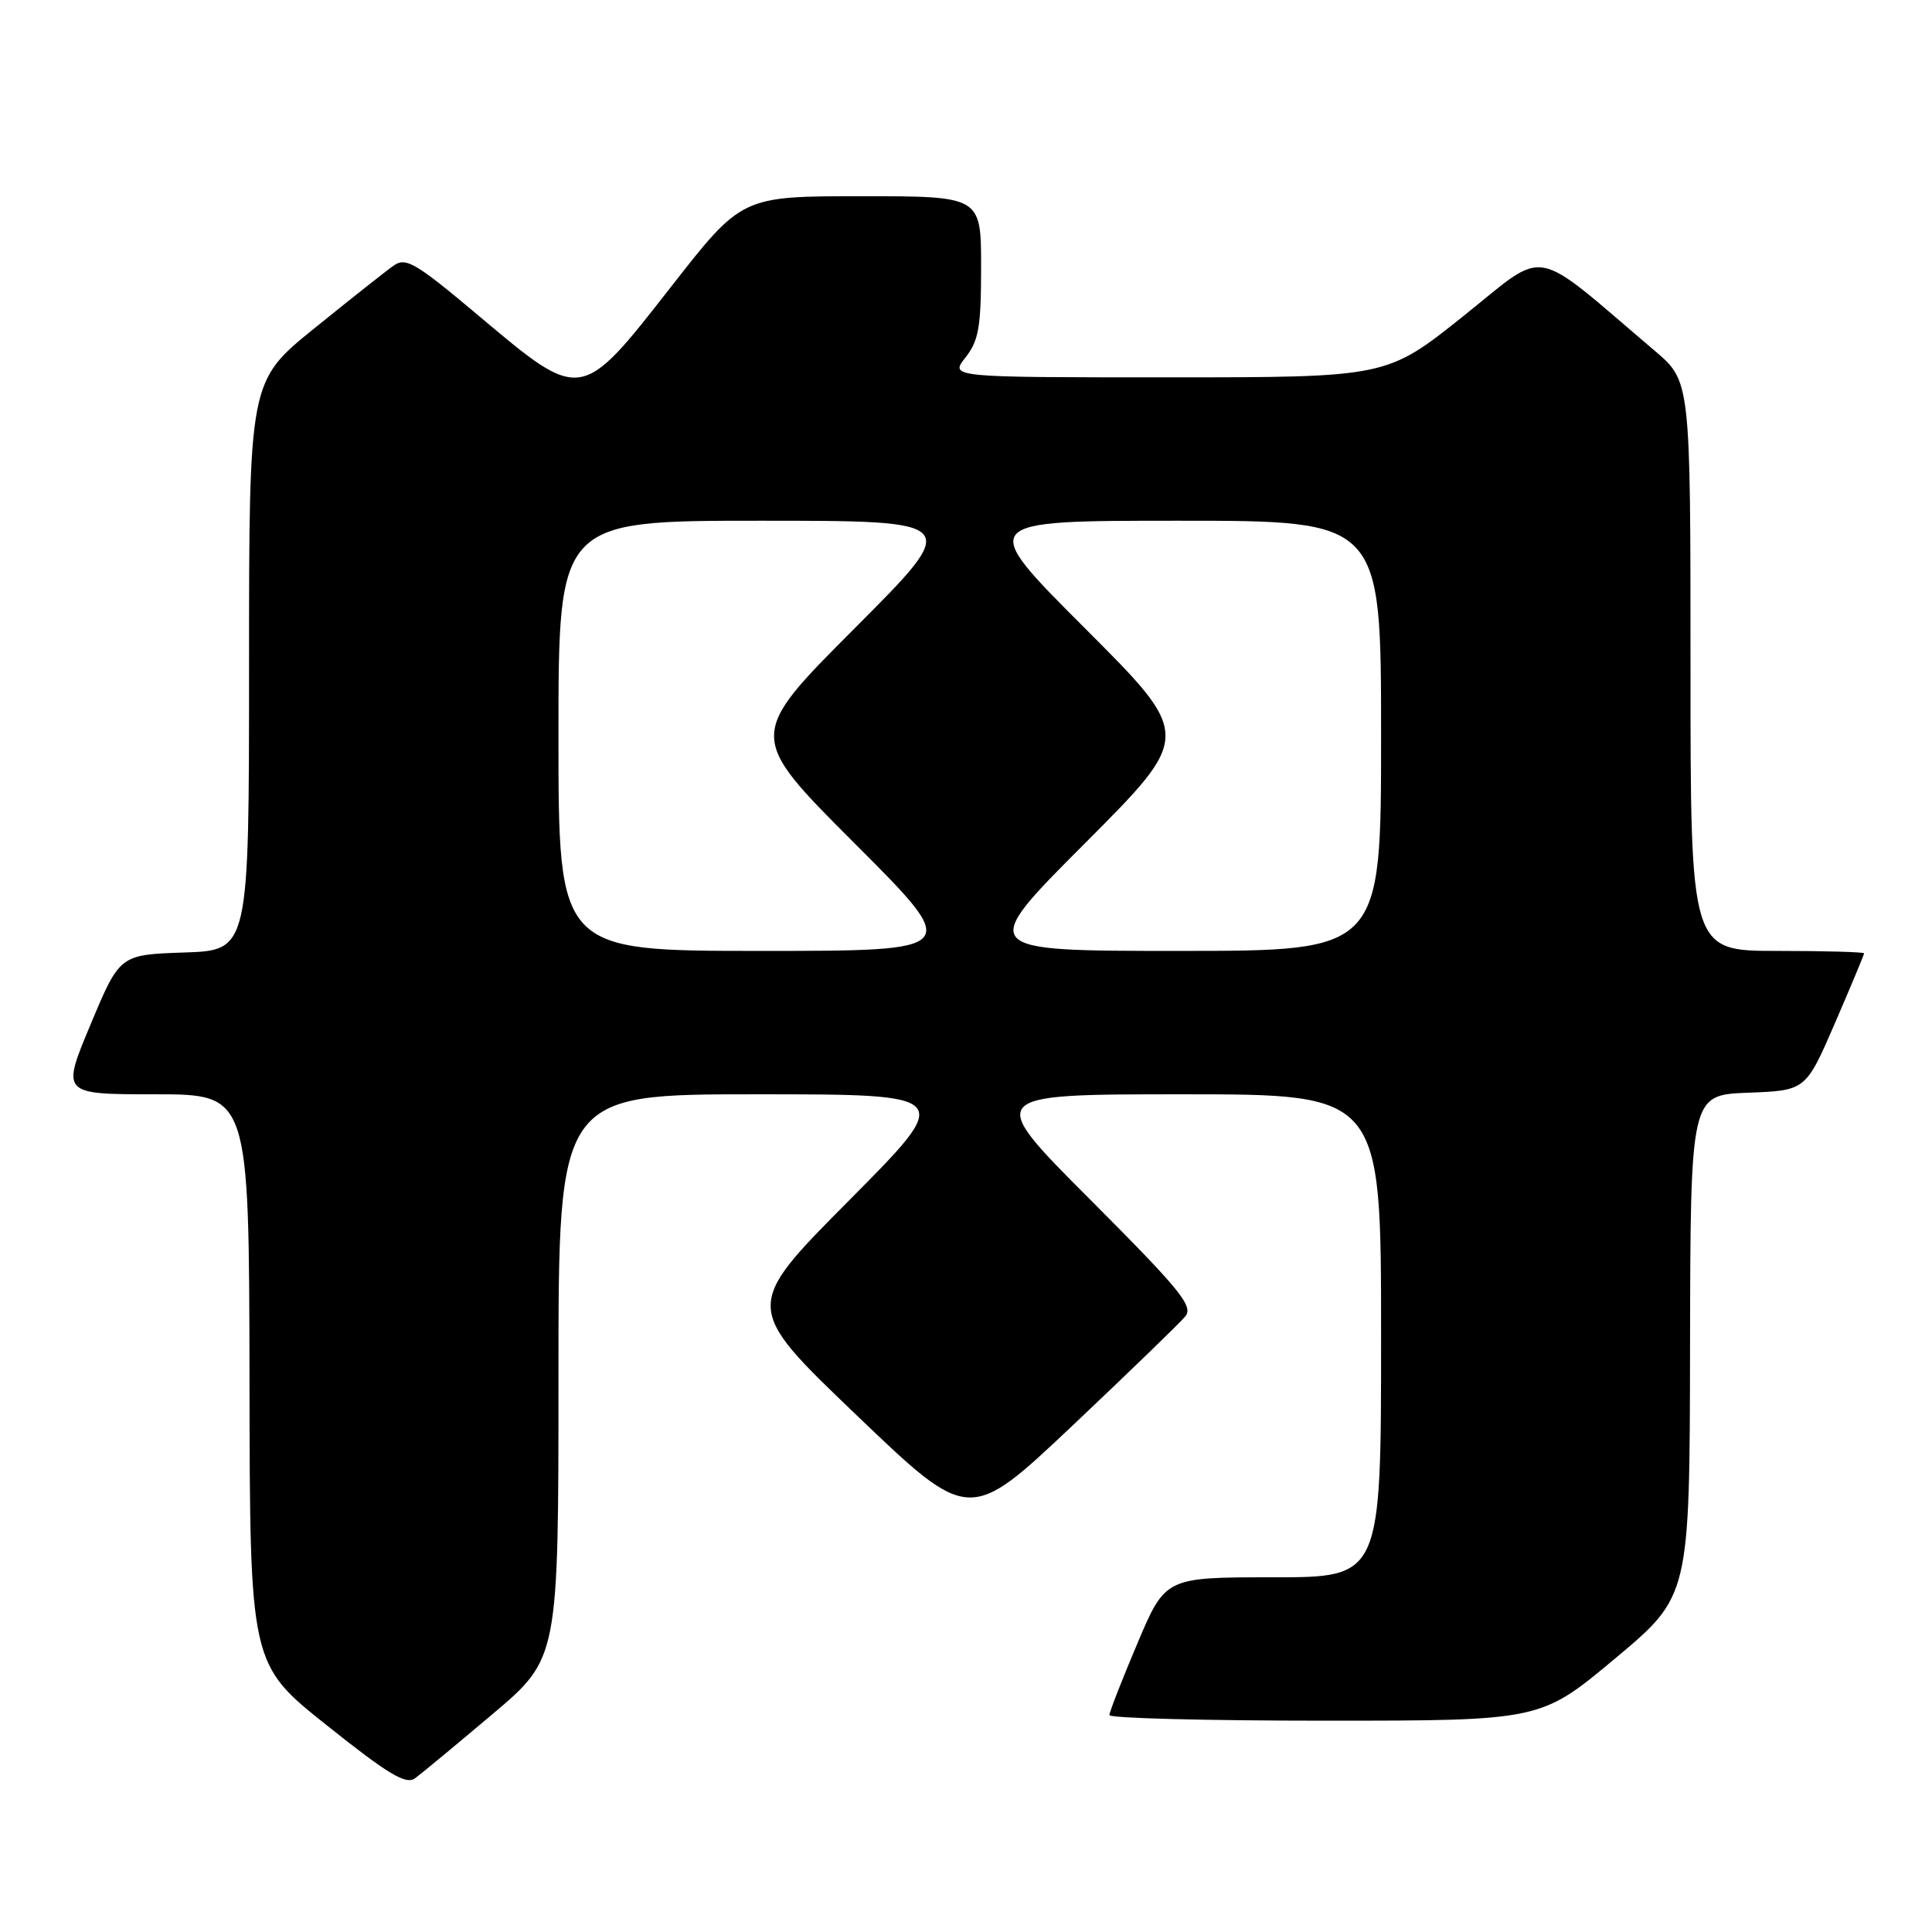 <?xml version="1.0" encoding="UTF-8" standalone="no"?>
<!DOCTYPE svg PUBLIC "-//W3C//DTD SVG 1.1//EN" "http://www.w3.org/Graphics/SVG/1.1/DTD/svg11.dtd" >
<svg xmlns="http://www.w3.org/2000/svg" xmlns:xlink="http://www.w3.org/1999/xlink" version="1.1" viewBox="0 0 256 256">
 <g >
 <path fill="currentColor"
d=" M 65.25 227.14 C 74.00 219.75 74.00 219.75 74.00 182.37 C 74.00 145.00 74.00 145.00 100.24 145.00 C 126.47 145.00 126.47 145.00 112.49 159.08 C 98.50 173.16 98.50 173.16 113.47 187.49 C 128.43 201.82 128.43 201.82 142.09 188.92 C 149.60 181.82 156.33 175.31 157.05 174.44 C 158.17 173.09 156.46 170.98 144.44 158.94 C 130.53 145.00 130.53 145.00 156.76 145.00 C 183.00 145.00 183.00 145.00 183.00 177.00 C 183.00 209.00 183.00 209.00 168.71 209.00 C 154.42 209.00 154.42 209.00 150.71 217.76 C 148.67 222.58 147.00 226.86 147.00 227.26 C 147.00 227.67 159.86 228.00 175.58 228.00 C 204.15 228.00 204.15 228.00 214.02 219.75 C 223.89 211.50 223.89 211.50 223.94 178.29 C 224.00 145.08 224.00 145.08 231.64 144.79 C 239.27 144.50 239.27 144.50 243.14 135.57 C 245.26 130.66 247.00 126.50 247.00 126.32 C 247.00 126.15 241.82 126.00 235.50 126.00 C 224.00 126.00 224.00 126.00 224.00 88.25 C 224.00 50.50 224.00 50.50 219.25 46.47 C 202.64 32.36 205.24 32.83 193.91 41.88 C 183.74 50.00 183.74 50.00 154.80 50.00 C 125.85 50.00 125.85 50.00 127.93 47.37 C 129.69 45.13 130.00 43.33 130.00 35.37 C 130.00 26.00 130.00 26.00 114.15 26.00 C 98.29 26.00 98.29 26.00 88.92 38.00 C 76.95 53.32 77.07 53.31 63.56 41.95 C 55.05 34.79 53.78 34.04 52.15 35.20 C 51.14 35.91 46.42 39.65 41.66 43.50 C 33.00 50.50 33.00 50.50 33.00 88.21 C 33.00 125.92 33.00 125.92 24.43 126.21 C 15.87 126.50 15.87 126.50 12.00 135.75 C 8.13 145.00 8.13 145.00 20.56 145.00 C 33.00 145.00 33.00 145.00 33.06 182.75 C 33.11 220.50 33.11 220.50 43.31 228.62 C 51.48 235.14 53.80 236.52 55.00 235.63 C 55.83 235.02 60.44 231.20 65.25 227.14 Z  M 74.00 97.50 C 74.00 69.00 74.00 69.00 100.74 69.00 C 127.47 69.00 127.47 69.00 113.24 83.26 C 99.01 97.52 99.01 97.52 113.25 111.76 C 127.49 126.00 127.49 126.00 100.75 126.00 C 74.00 126.00 74.00 126.00 74.00 97.50 Z  M 143.76 111.74 C 157.99 97.48 157.99 97.48 143.75 83.24 C 129.51 69.00 129.51 69.00 156.25 69.00 C 183.00 69.00 183.00 69.00 183.00 97.50 C 183.00 126.00 183.00 126.00 156.26 126.00 C 129.53 126.00 129.53 126.00 143.76 111.74 Z "/>
</g>
</svg>